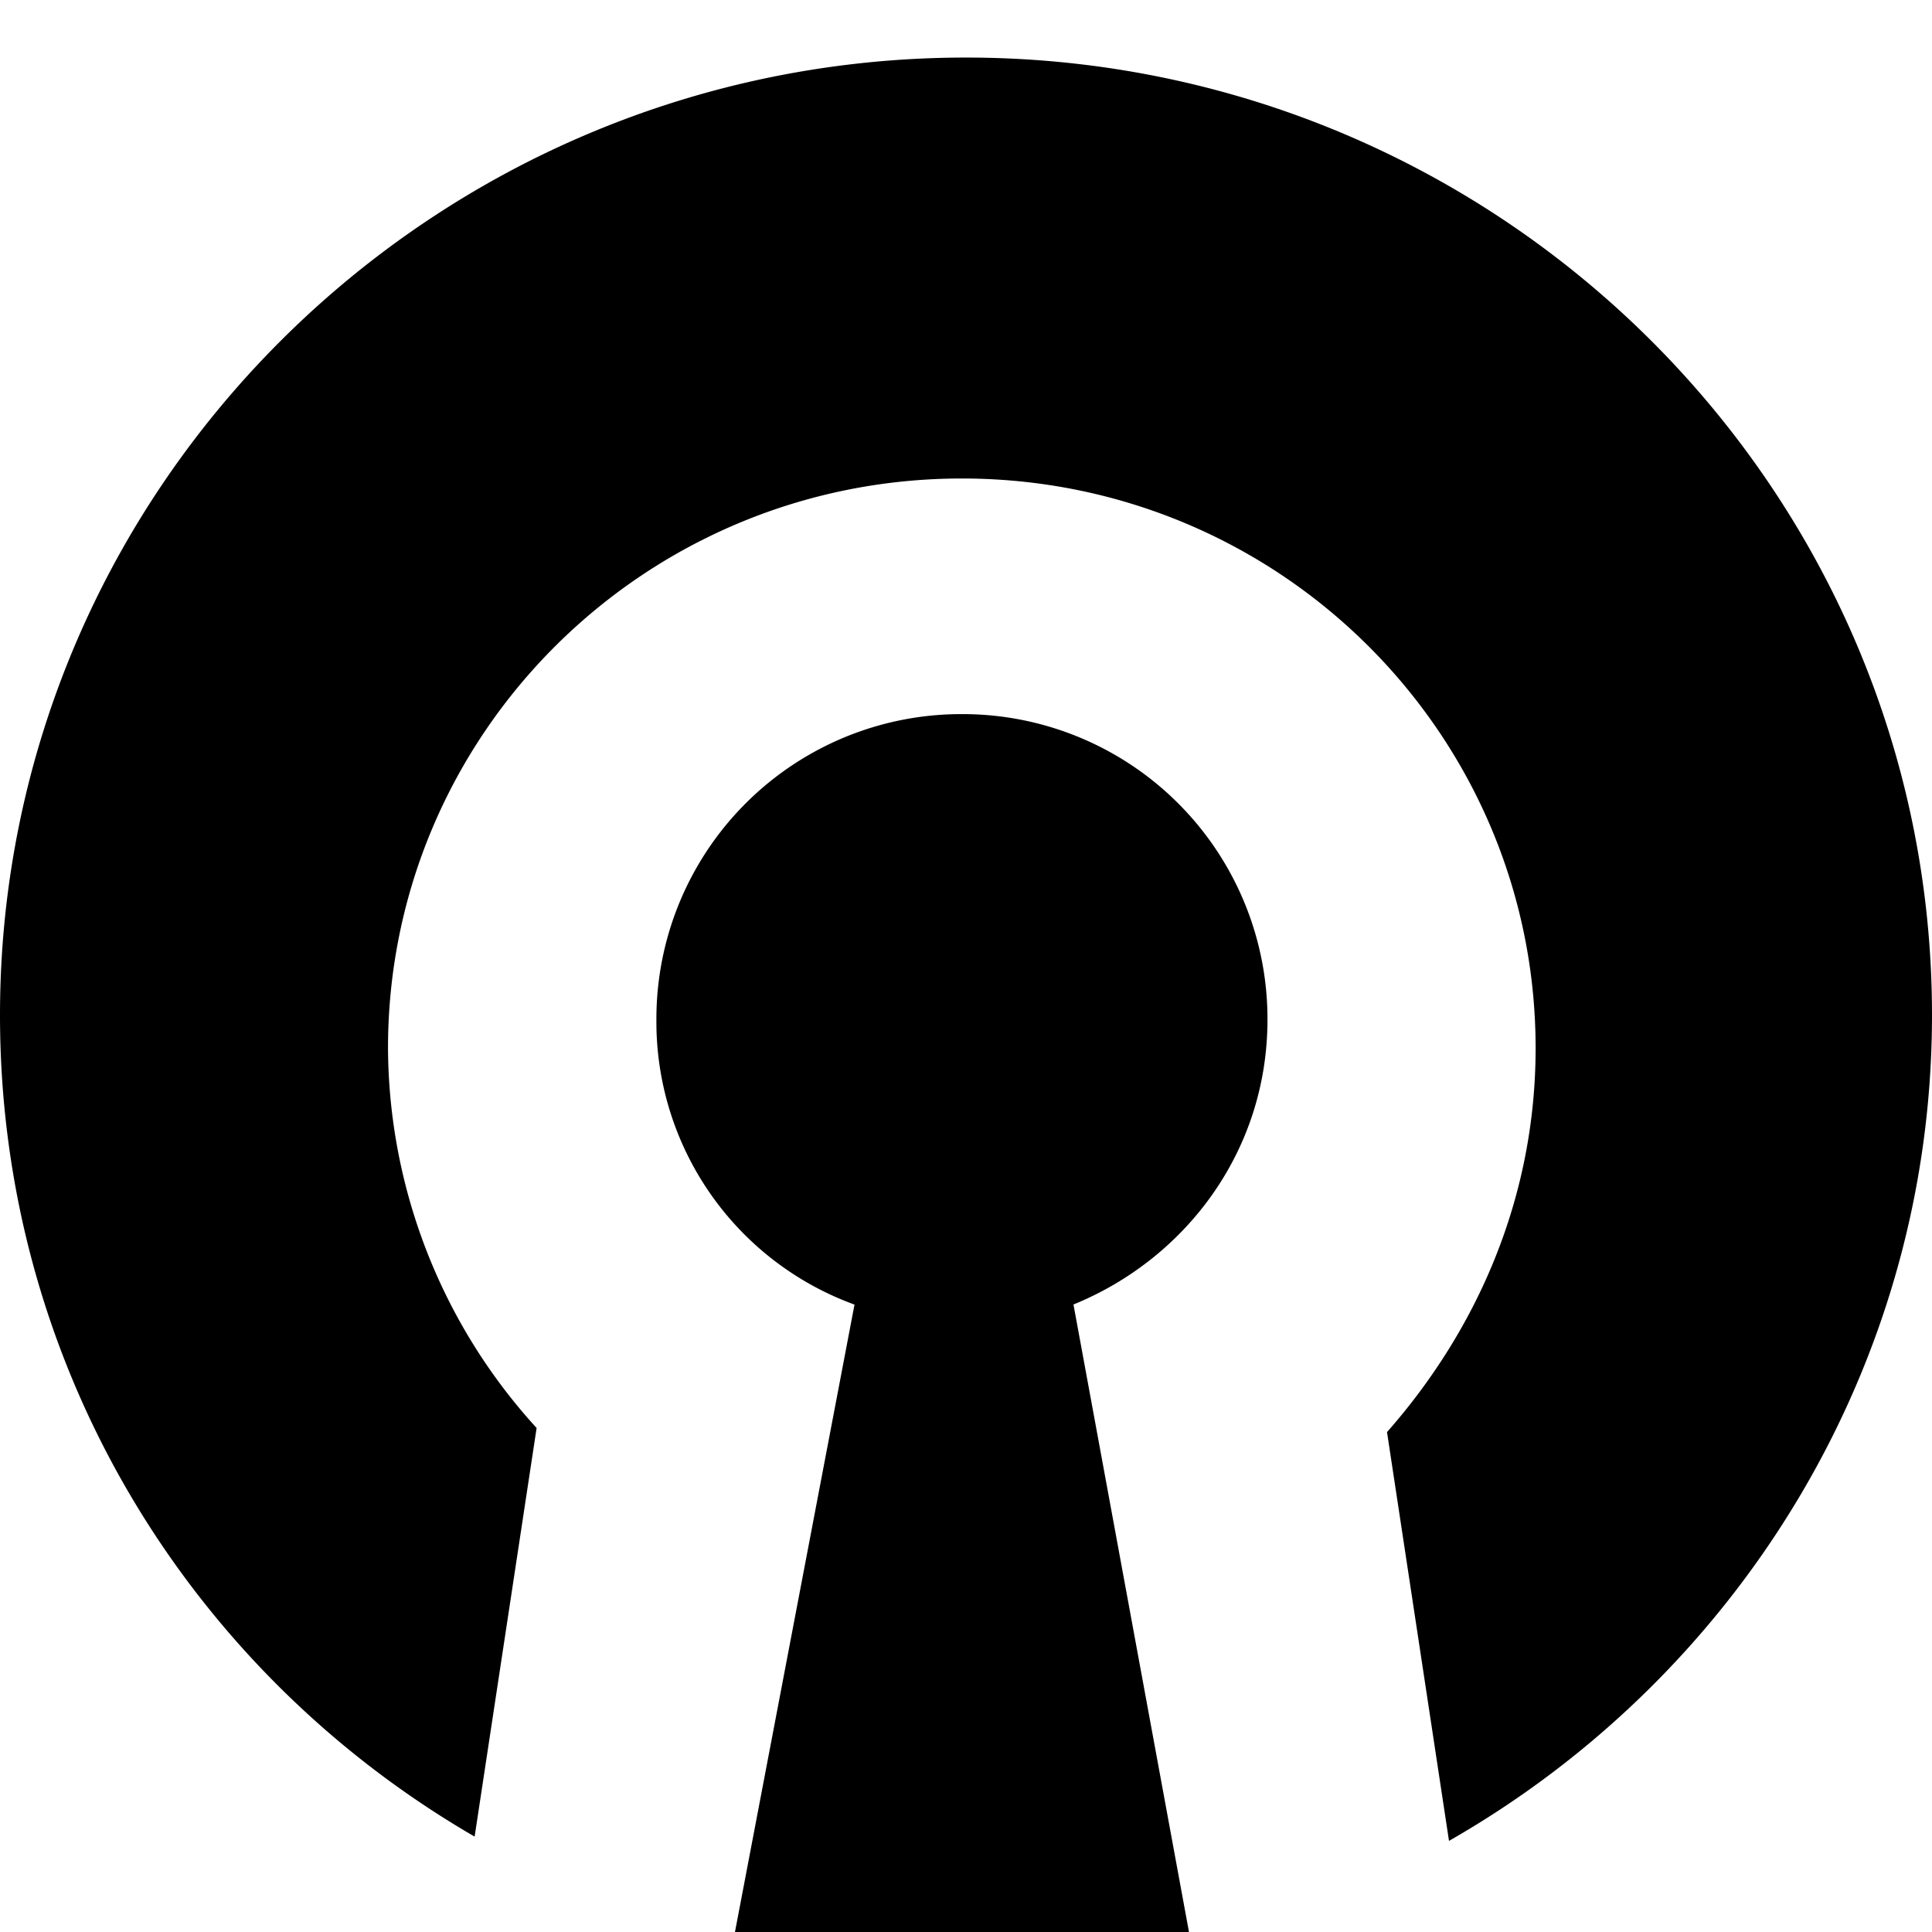 <svg role="img" viewBox="0 0 24 24" xmlns="http://www.w3.org/2000/svg"><title>OpenVPN icon</title><path d="M12 .715C5.385.715 0 6.047 0 12.61c0 4.36 2.358 8.154 5.896 10.205l.77-5.076a7.046 7.046 0 0 1-1.846-4.719c0-3.897 3.18-7.076 7.13-7.076 3.948 0 7.126 3.179 7.126 7.076 0 1.847-.717 3.488-1.846 4.77l.77 5.078c3.59-2.051 6-5.899 6-10.258C24 6.047 18.615.715 12 .715zm-.05 8.156a3.786 3.786 0 0 0-3.796 3.795 3.738 3.738 0 0 0 2.461 3.54L9.13 24h5.64l-1.435-7.795c1.385-.564 2.41-1.898 2.41-3.539a3.786 3.786 0 0 0-3.795-3.795z"/></svg>
